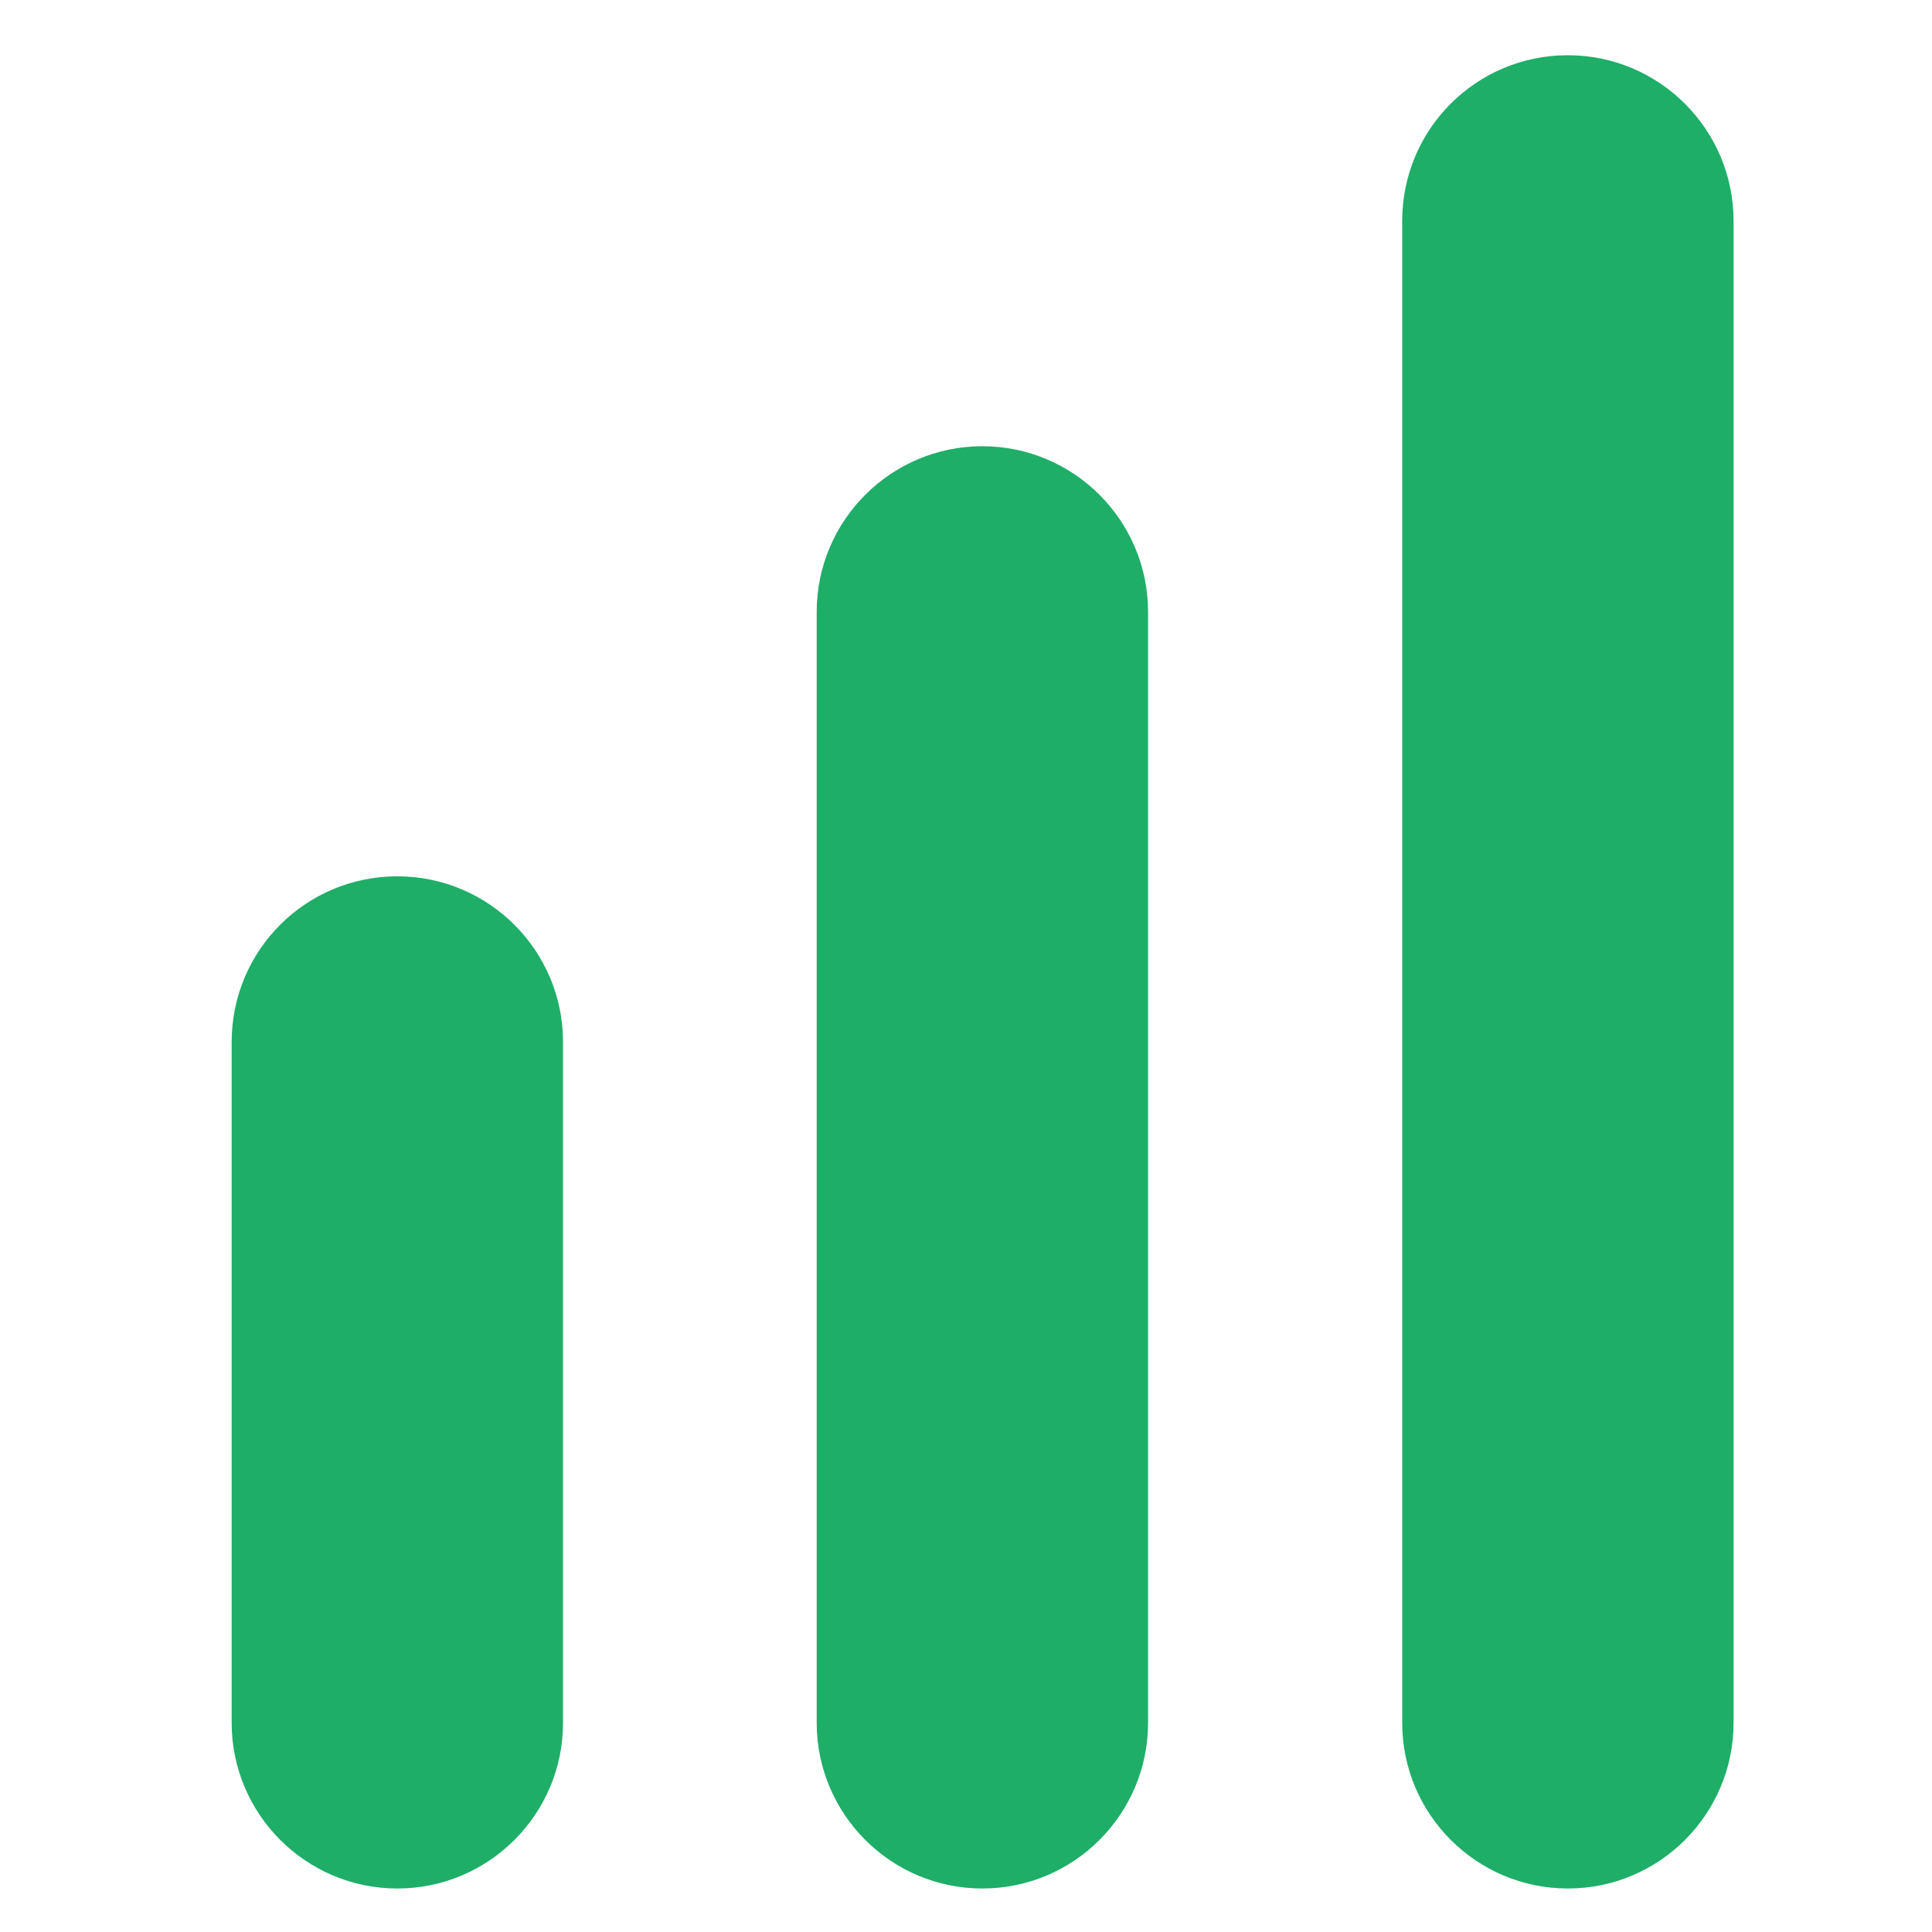 <?xml version="1.0" encoding="utf-8"?>
<!-- Generator: Adobe Illustrator 25.2.3, SVG Export Plug-In . SVG Version: 6.00 Build 0)  -->
<svg version="1.1" id="Layer_1" xmlns="http://www.w3.org/2000/svg" xmlns:xlink="http://www.w3.org/1999/xlink" x="0px" y="0px"
	 viewBox="0 0 395.3 395.3" style="enable-background:new 0 0 395.3 395.3;" xml:space="preserve">
<style type="text/css">
	.st0{fill:#1EAE68;}
</style>
<path class="st0" d="M-396,223.1c0-45.4,36.8-82.2,82.2-82.2s82.2,36.8,82.2,82.2s-36.8,82.2-82.2,82.2S-396,268.5-396,223.1z
	 M-339.8,207.7l15.1,15.1l-15.1,15.4c-3,3-3,7.9,0,10.6c3,3.3,7.9,3.3,10.6,0l15.1-14.8l15.4,14.8c3,3.3,7.9,3.3,10.6,0
	c3.3-2.7,3.3-7.6,0-10.6l-14.8-15.4l14.8-15.1c3.3-2.7,3.3-7.6,0-10.6c-2.7-3-7.6-3-10.6,0l-15.4,15.1l-15.1-15.1
	c-2.7-3-7.6-3-10.6,0C-342.8,200.1-342.8,205-339.8,207.7L-339.8,207.7z"/>
<path class="st0" d="M47.4,213.2v139.3c0,18.7,15.2,33.9,33.9,33.9h0c18.7,0,33.9-15.2,33.9-33.9V213.2c0-18.7-15.2-33.9-33.9-33.9
	h0C62.5,179.3,47.4,194.5,47.4,213.2z"/>
<path class="st0" d="M167.1,125.2v227.3c0,18.7,15.2,33.9,33.9,33.9h0c18.7,0,33.9-15.2,33.9-33.9V125.2c0-18.7-15.2-33.9-33.9-33.9
	h0C182.3,91.3,167.1,106.5,167.1,125.2z"/>
<path class="st0" d="M286.9,45.2v307.3c0,18.7,15.2,33.9,33.9,33.9h0c18.7,0,33.9-15.2,33.9-33.9V45.2c0-18.7-15.2-33.9-33.9-33.9h0
	C302,11.3,286.9,26.5,286.9,45.2z"/>
</svg>
